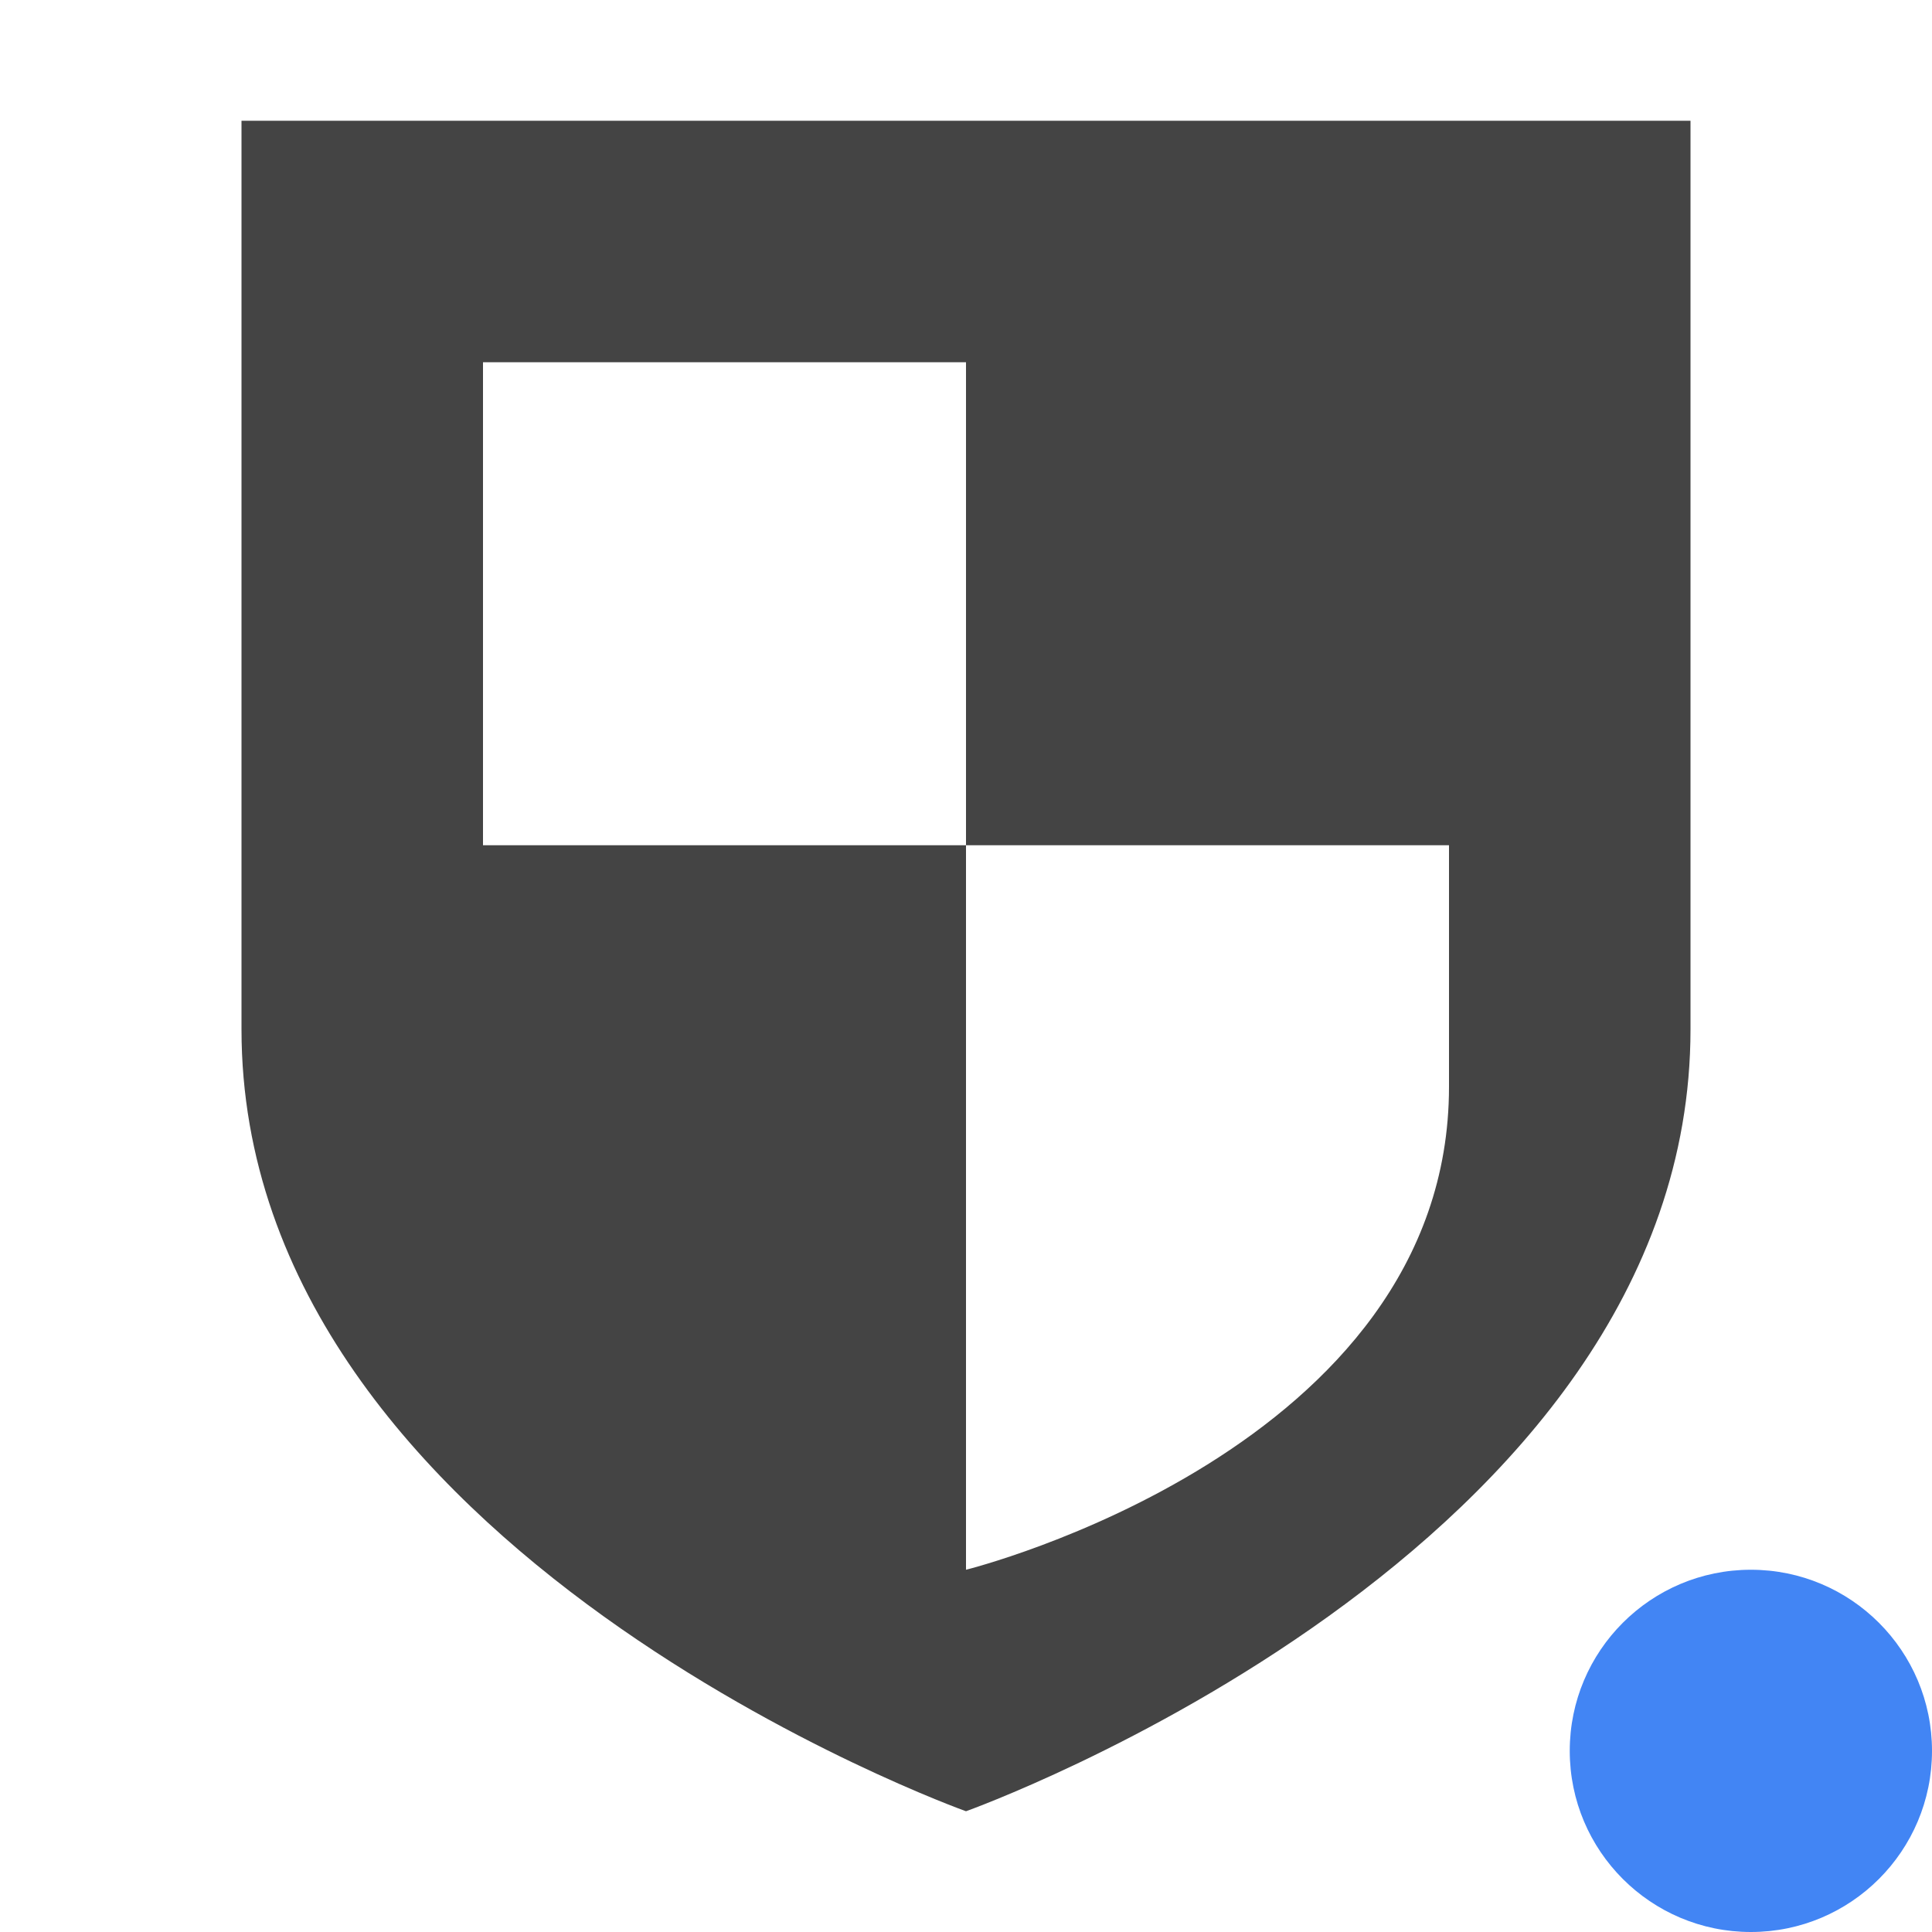 <svg height="16" width="16" xmlns="http://www.w3.org/2000/svg">
  <path d="m2 1v7.525c0 4.331 6 6.475 6 6.475s6-2.143 6-6.475v-7.525zm2 2h4v4h4v2c0 3.008-4 4-4 4v-6h-4z" fill="#444"/>
  <circle cx="14.5" cy="14.5" fill="#4285f4" r="1.5"/>
</svg>
